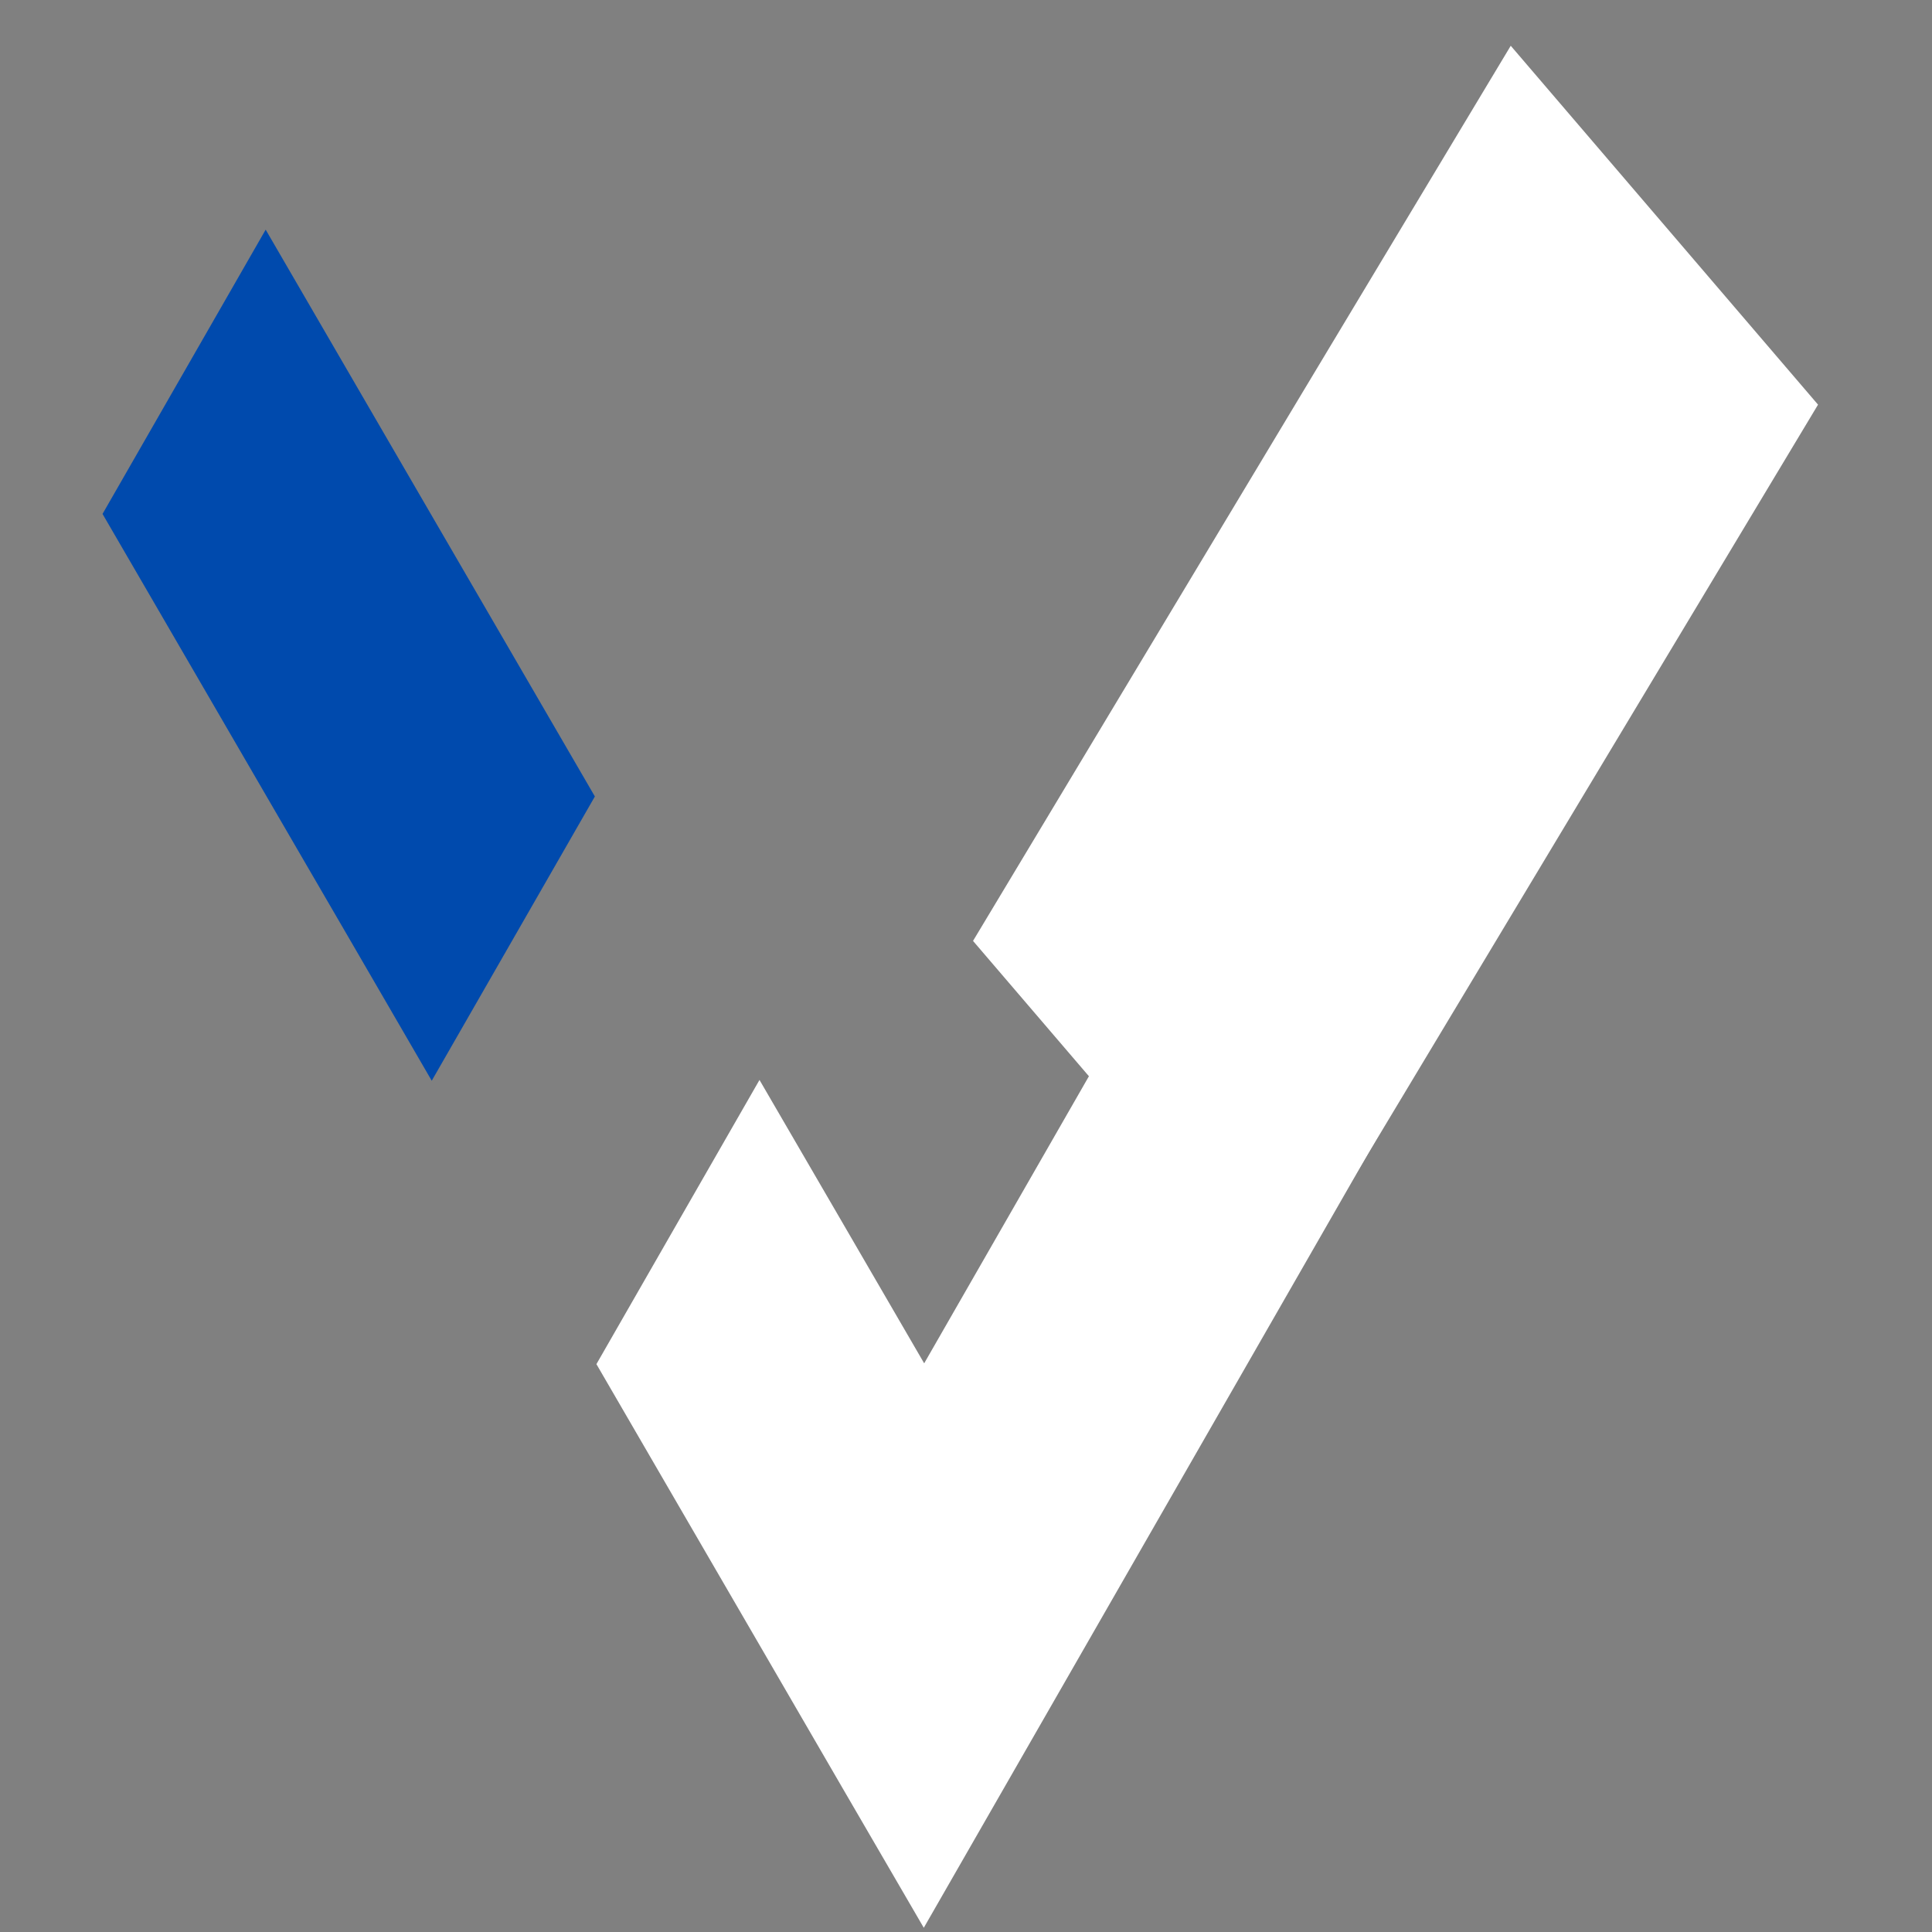 <svg xmlns="http://www.w3.org/2000/svg" width="500" viewBox="0 0 375 375" height="500" version="1.0"><rect x="0" y="0" width="375" height="375" fill="#808080" stroke="none"/><defs><clipPath id="a"><path d="M115 154h160v221H115Zm0 0"/></clipPath><clipPath id="b"><path d="M-59.36 237.863 51.73 44.29l238.387 136.805-111.09 193.574Zm0 0"/></clipPath><clipPath id="c"><path d="M-59.36 237.863 51.73 44.29l238.387 136.805-111.09 193.574Zm0 0"/></clipPath><clipPath id="d"><path d="M19 44h97v166H19Zm0 0"/></clipPath><clipPath id="e"><path d="M-59.36 237.863 51.73 44.29l238.387 136.805-111.09 193.574Zm0 0"/></clipPath><clipPath id="f"><path d="M-59.36 237.863 51.73 44.29l238.387 136.805-111.09 193.574Zm0 0"/></clipPath><clipPath id="g"><path d="M188 8h165v245H188Zm0 0"/></clipPath><clipPath id="h"><path d="m293.234 8.883 101.332 118.344-146.082 125.082-101.332-118.344Zm0 0"/></clipPath><clipPath id="i"><path d="m352.879 78.543-59.645-69.66-104.37 173.746 59.648 69.66Zm0 0"/></clipPath></defs><g clip-path="url(#a)"><g clip-path="url(#b)"><g clip-path="url(#c)"><path fill="#fff" d="m211.035 209.46-15.816 27.567-15.836 27.594-15.98-27.508-15.985-27.496-15.828 27.578-15.824 27.582 15.972 27.512 15.977 27.512 15.96 27.5 15.99 27.496 15.827-27.582 15.836-27.594 15.828-27.582 15.828-27.578 31.672-55.195-15.969-27.485-15.976-27.511-15.836 27.597Zm0 0"/></g></g></g><g clip-path="url(#d)"><g clip-path="url(#e)"><g clip-path="url(#f)"><path fill="#004aad" d="m115.465 154.594-15.977-27.512L83.52 99.598 51.566 44.574 35.73 72.172 19.902 99.754l15.977 27.508 15.976 27.511L67.84 182.27l15.96 27.5L99.63 182.19Zm0 0"/></g></g></g><g clip-path="url(#g)"><g clip-path="url(#h)"><g clip-path="url(#i)"><path fill="#fff" d="m293.234 8.883 101.332 118.344-146.082 125.082-101.332-118.344Zm0 0"/></g></g></g></svg>